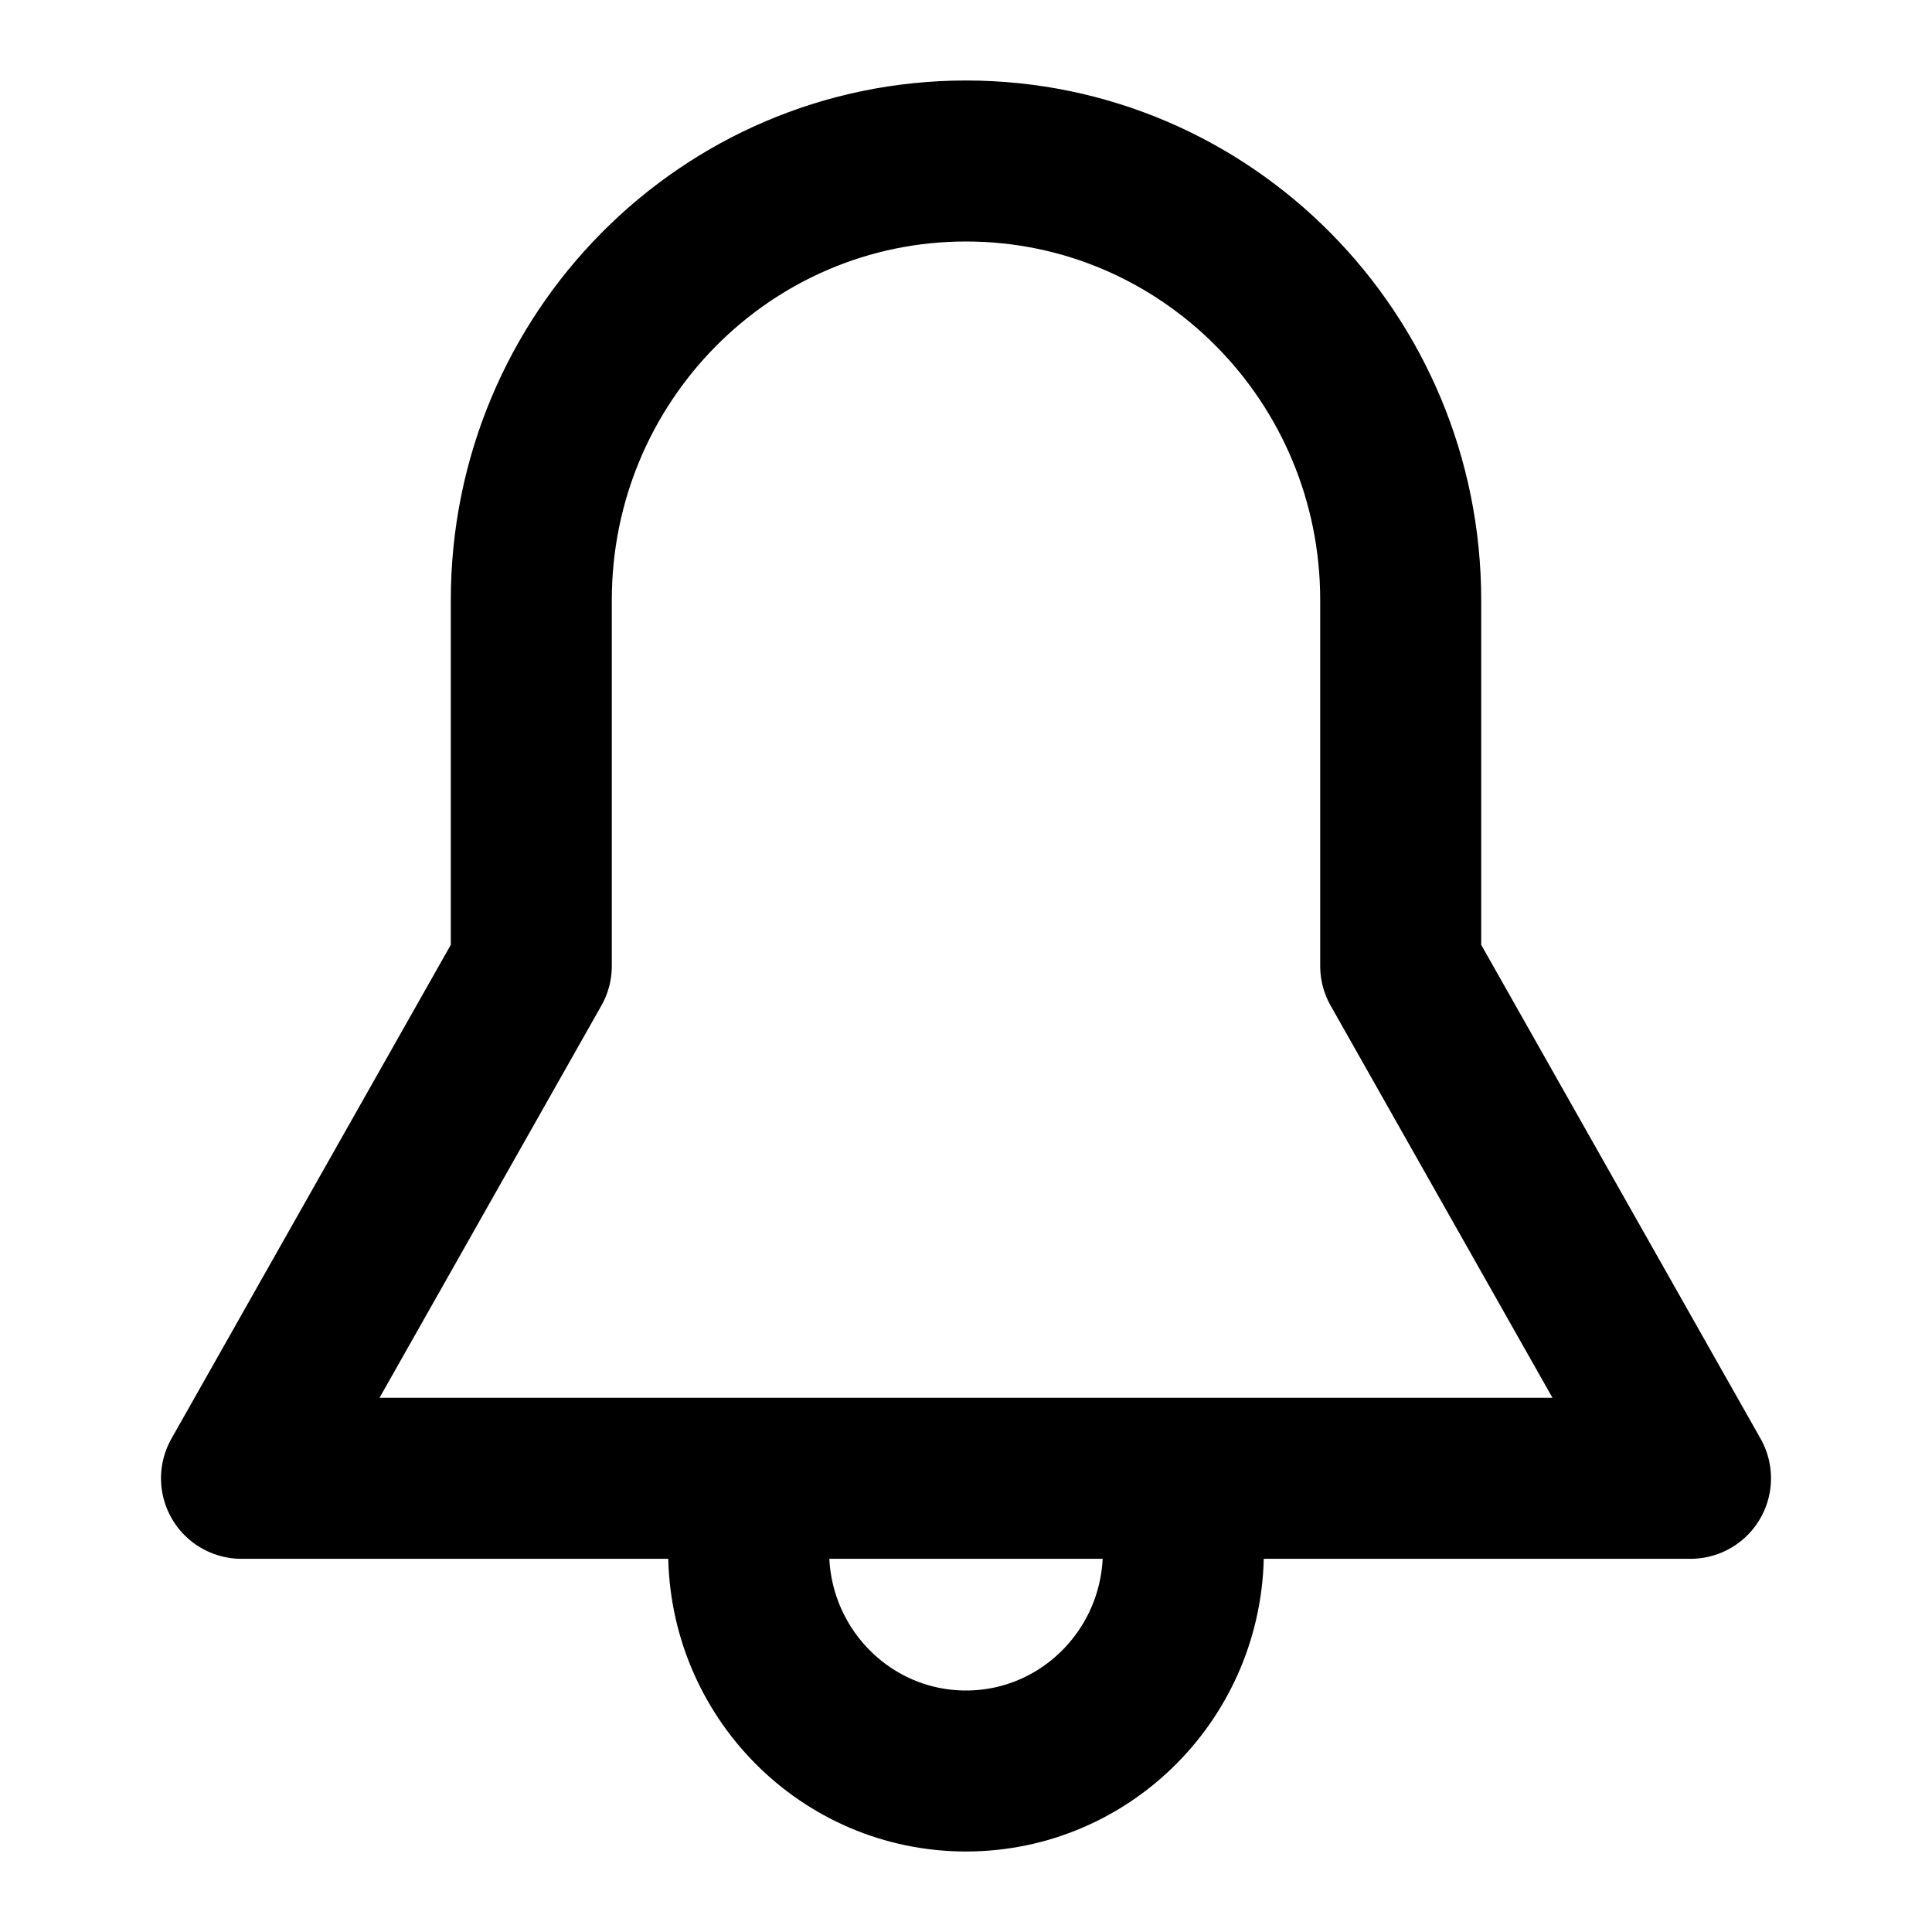 <svg width="24" height="24" viewBox="0 0 24 24" fill="none" xmlns="http://www.w3.org/2000/svg">
<path vector-effect="non-scaling-stroke" d="M14.614 18.591C14.67 18.809 14.7 19.037 14.7 19.273C14.7 20.779 13.491 22 12 22C10.509 22 9.3 20.779 9.3 19.273C9.3 19.037 9.33 18.809 9.386 18.591M21 18.364H3L6.6 12V7.455C6.6 4.442 9.017 2 12 2C14.983 2 17.4 4.442 17.4 7.455V12L21 18.364Z" stroke="currentColor" stroke-width="2" stroke-miterlimit="10" stroke-linecap="round" stroke-linejoin="round"/>
</svg>
